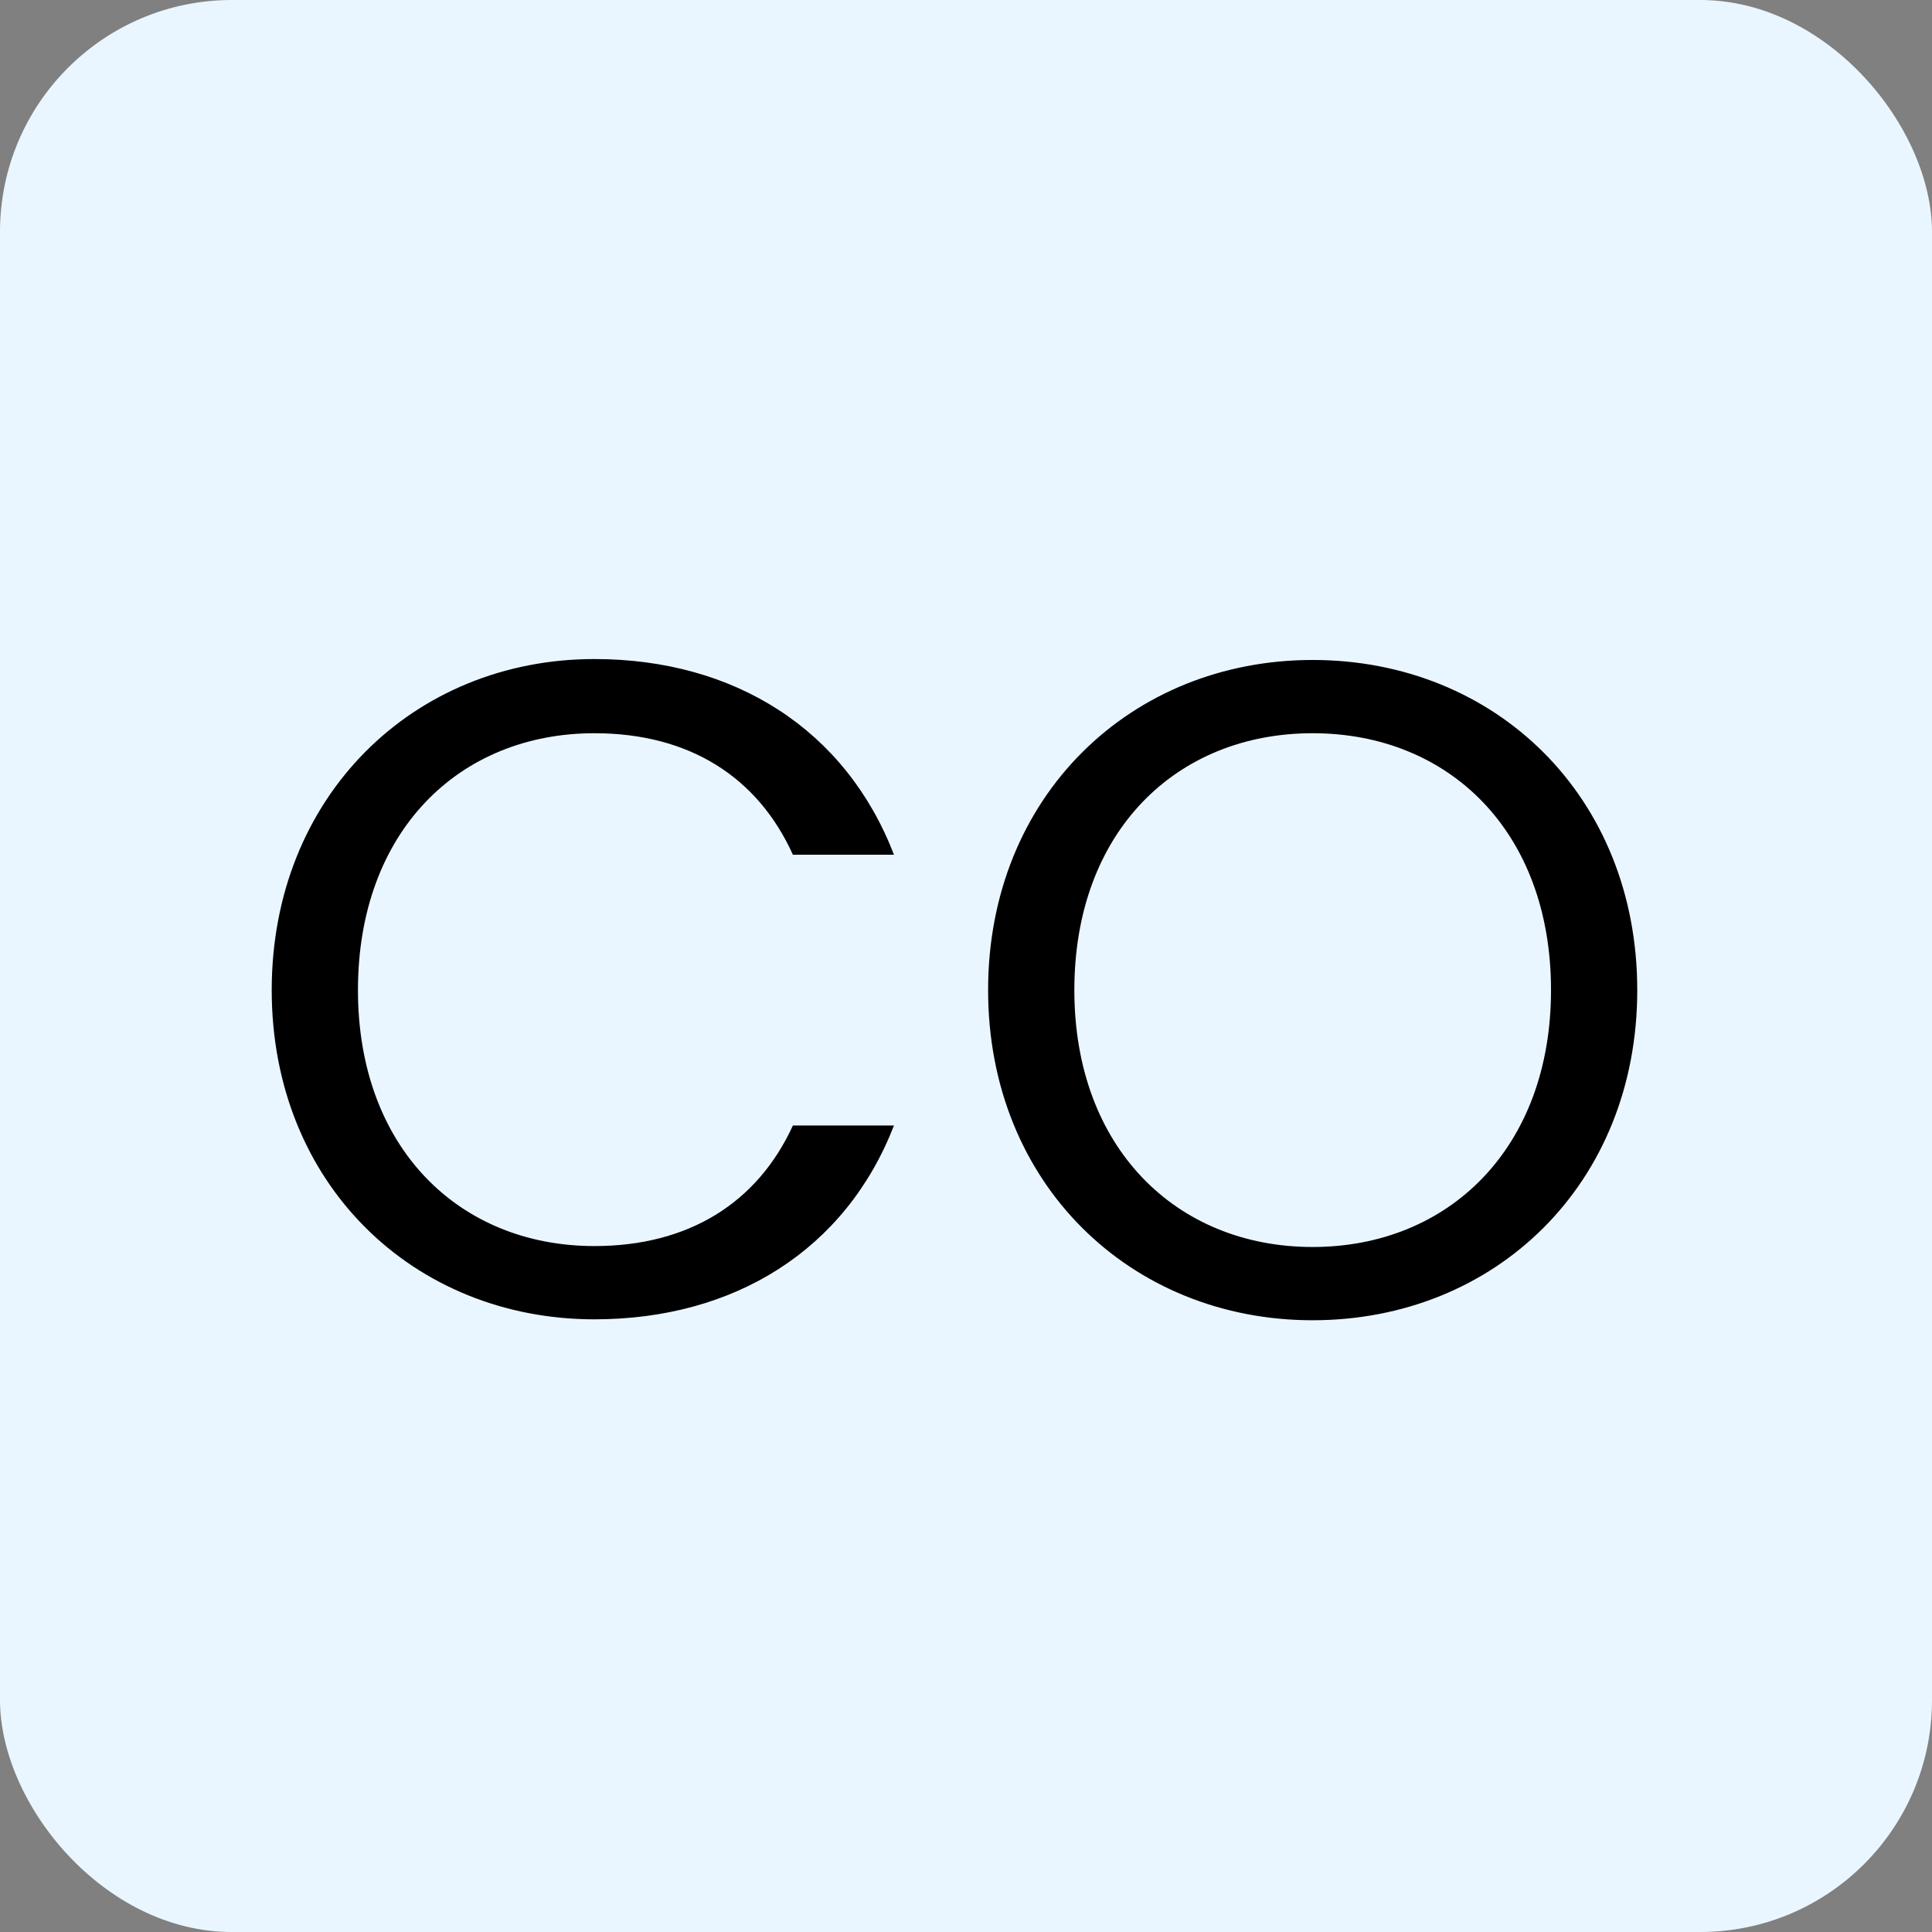 <svg width="25" height="25" viewBox="0 0 25 25" fill="none" xmlns="http://www.w3.org/2000/svg">
<rect x="0" y="0" width="25" height="25" fill="#808080" stroke="none"/>
<rect width="25" height="25" rx="3" fill="#EAF6FF"/>
<path d="M3.516 12.812C3.516 10.304 5.352 8.528 7.692 8.528C9.504 8.528 10.944 9.44 11.568 11.06H10.26C9.804 10.052 8.916 9.488 7.692 9.488C5.94 9.488 4.632 10.76 4.632 12.812C4.632 14.852 5.94 16.124 7.692 16.124C8.916 16.124 9.804 15.56 10.26 14.564H11.568C10.944 16.172 9.504 17.072 7.692 17.072C5.352 17.072 3.516 15.32 3.516 12.812ZM16.985 17.084C14.633 17.084 12.786 15.32 12.786 12.812C12.786 10.304 14.633 8.54 16.985 8.54C19.349 8.54 21.186 10.304 21.186 12.812C21.186 15.32 19.349 17.084 16.985 17.084ZM16.985 16.136C18.75 16.136 20.07 14.852 20.07 12.812C20.07 10.76 18.75 9.488 16.985 9.488C15.222 9.488 13.902 10.76 13.902 12.812C13.902 14.852 15.222 16.136 16.985 16.136Z" fill="black"/>
</svg>

